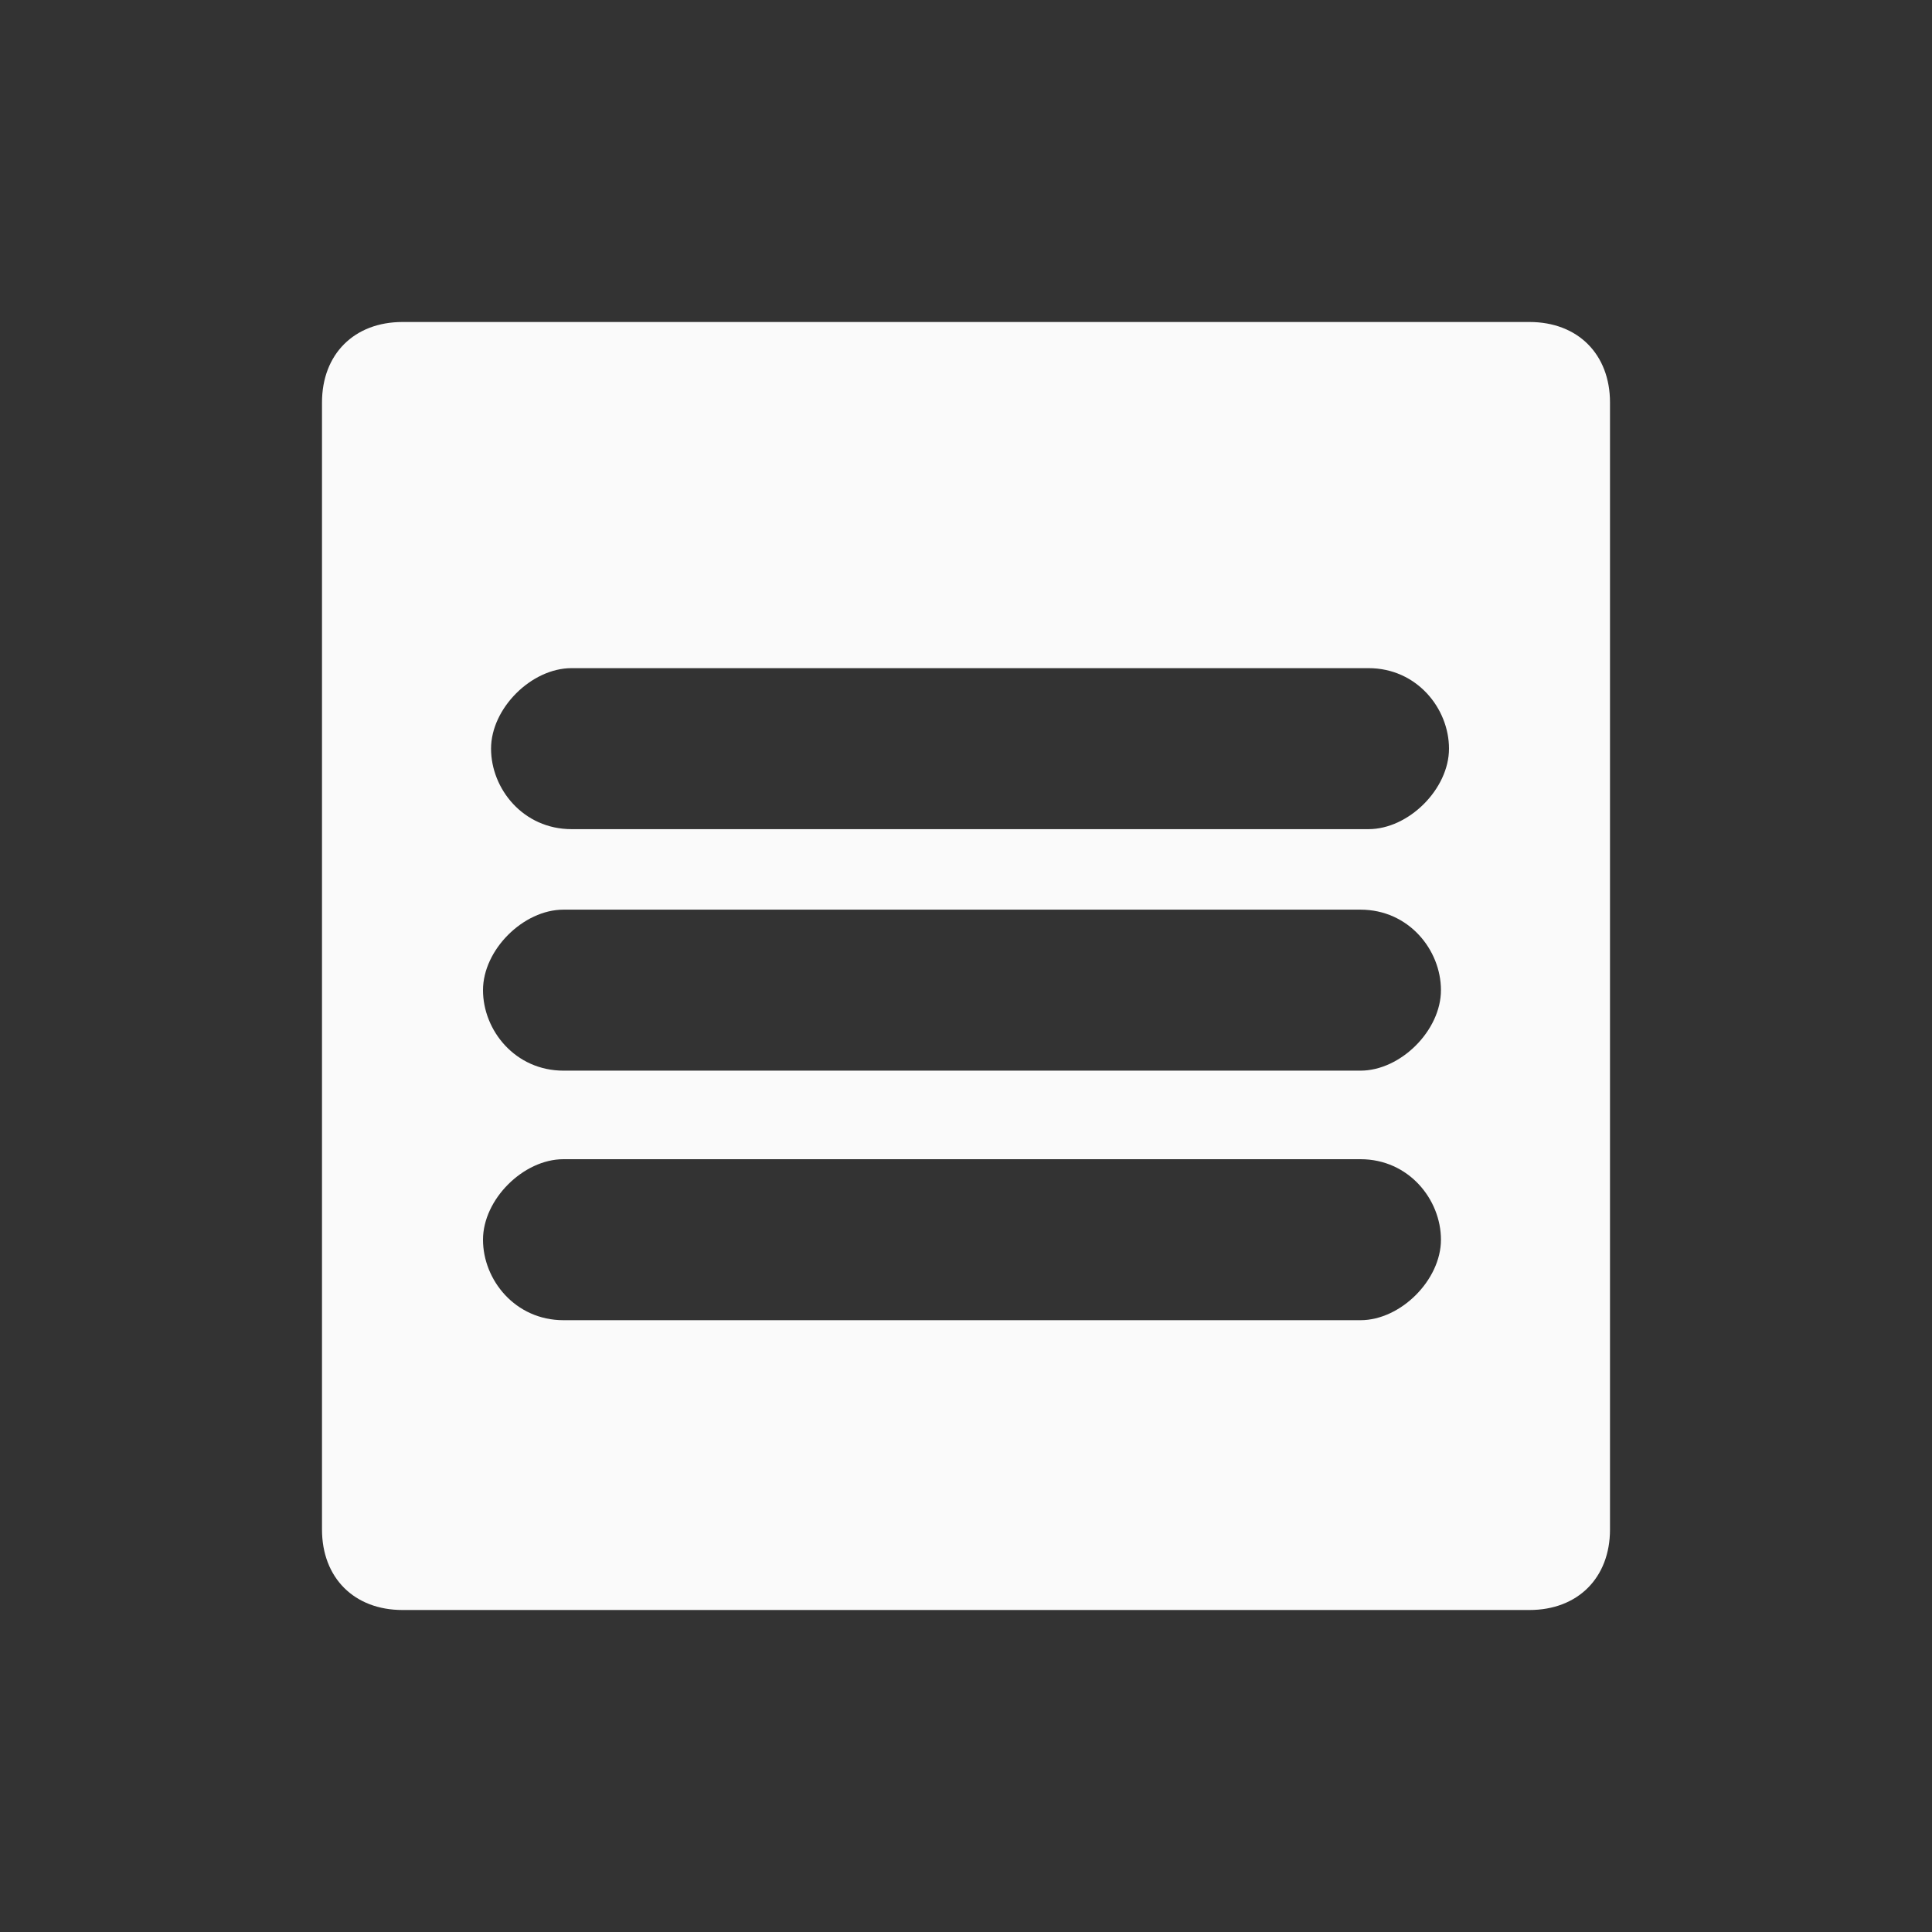 <?xml version="1.0" encoding="UTF-8"?>
<svg id="Frontpage_x5F_paths" xmlns="http://www.w3.org/2000/svg" version="1.1" viewBox="0 0 24 24">
  <rect x="0" y="0" width="24" height="24" fill="#333333" stroke="none"/>
  <!-- Generator: Adobe Illustrator 29.3.1, SVG Export Plug-In . SVG Version: 2.1.0 Build 151)  -->
  <defs>
    <style>
      .st0 {
        fill: #fafafa;
      }
    </style>
  </defs>
  <path class="st0" d="M19,4H5c-.6,0-1,.4-1,1v14c0,.6.4,1,1,1h14c.6,0,1-.4,1-1V5c0-.6-.4-1-1-1ZM16.9,16.4H7c-.6,0-1-.5-1-1s.5-1,1-1h9.9c.6,0,1,.5,1,1s-.5,1-1,1ZM16.9,13.3H7c-.6,0-1-.5-1-1s.5-1,1-1h9.9c.6,0,1,.5,1,1s-.5,1-1,1ZM17,10.3H7.1c-.6,0-1-.5-1-1s.5-1,1-1h9.9c.6,0,1,.5,1,1s-.5,1-1,1Z"/>
</svg>